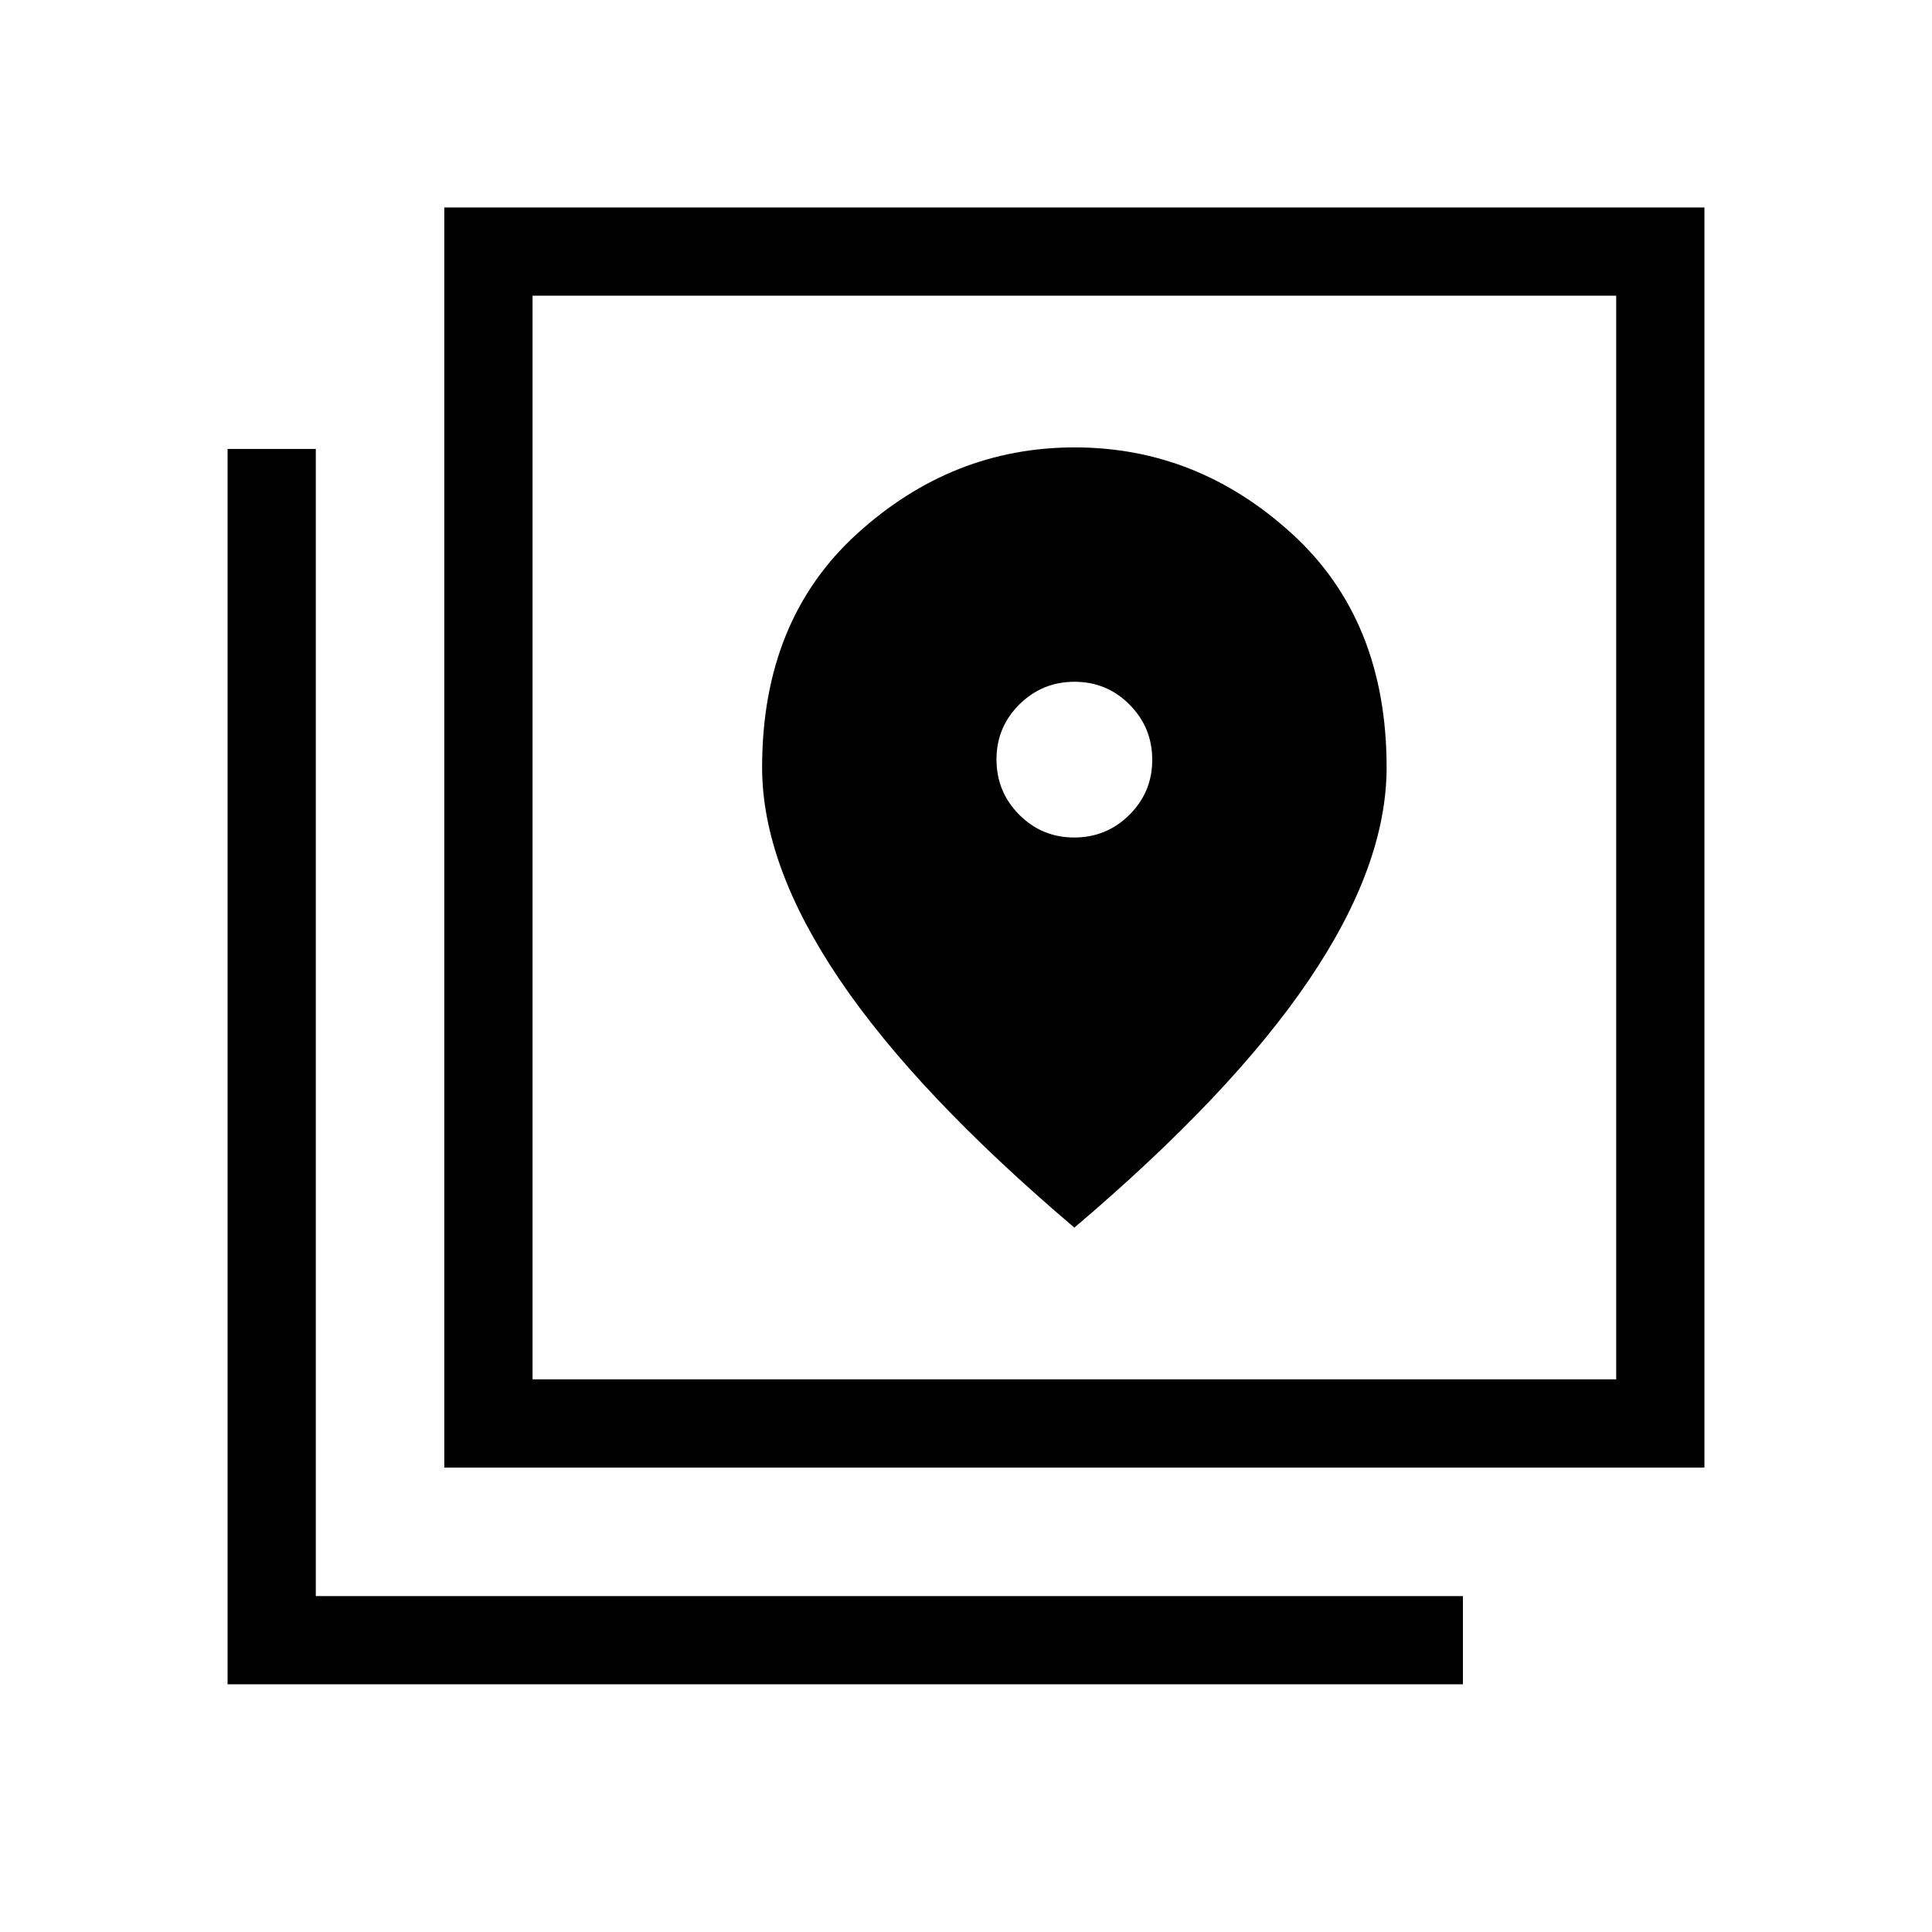<svg xmlns="http://www.w3.org/2000/svg" height="48" viewBox="0 -960 960 960" width="48"><path d="M220.77-230.77v-626.15h626.15v626.15H220.77Zm43.85-43.85h538.46v-538.46H264.62v538.46ZM113.08-123.08v-613.84h43.84v570h570v43.84H113.08Zm151.54-690v538.46-538.46Zm269.14 269.23q-16.07 0-27.34-11.35-11.27-11.36-11.27-27.43t11.36-27.33q11.36-11.27 27.42-11.27 16.07 0 27.34 11.36 11.27 11.35 11.27 27.42t-11.36 27.34q-11.35 11.26-27.42 11.26Zm.09 193.85q78.36-66.52 116.75-123.35Q689-530.18 689-578.7q0-73.18-47.02-116.09-47.02-42.9-107.97-42.9-60.95 0-108.13 42.9-47.19 42.91-47.19 116.13 0 48.42 38.4 105.27Q455.48-416.54 533.85-350Z"/></svg>